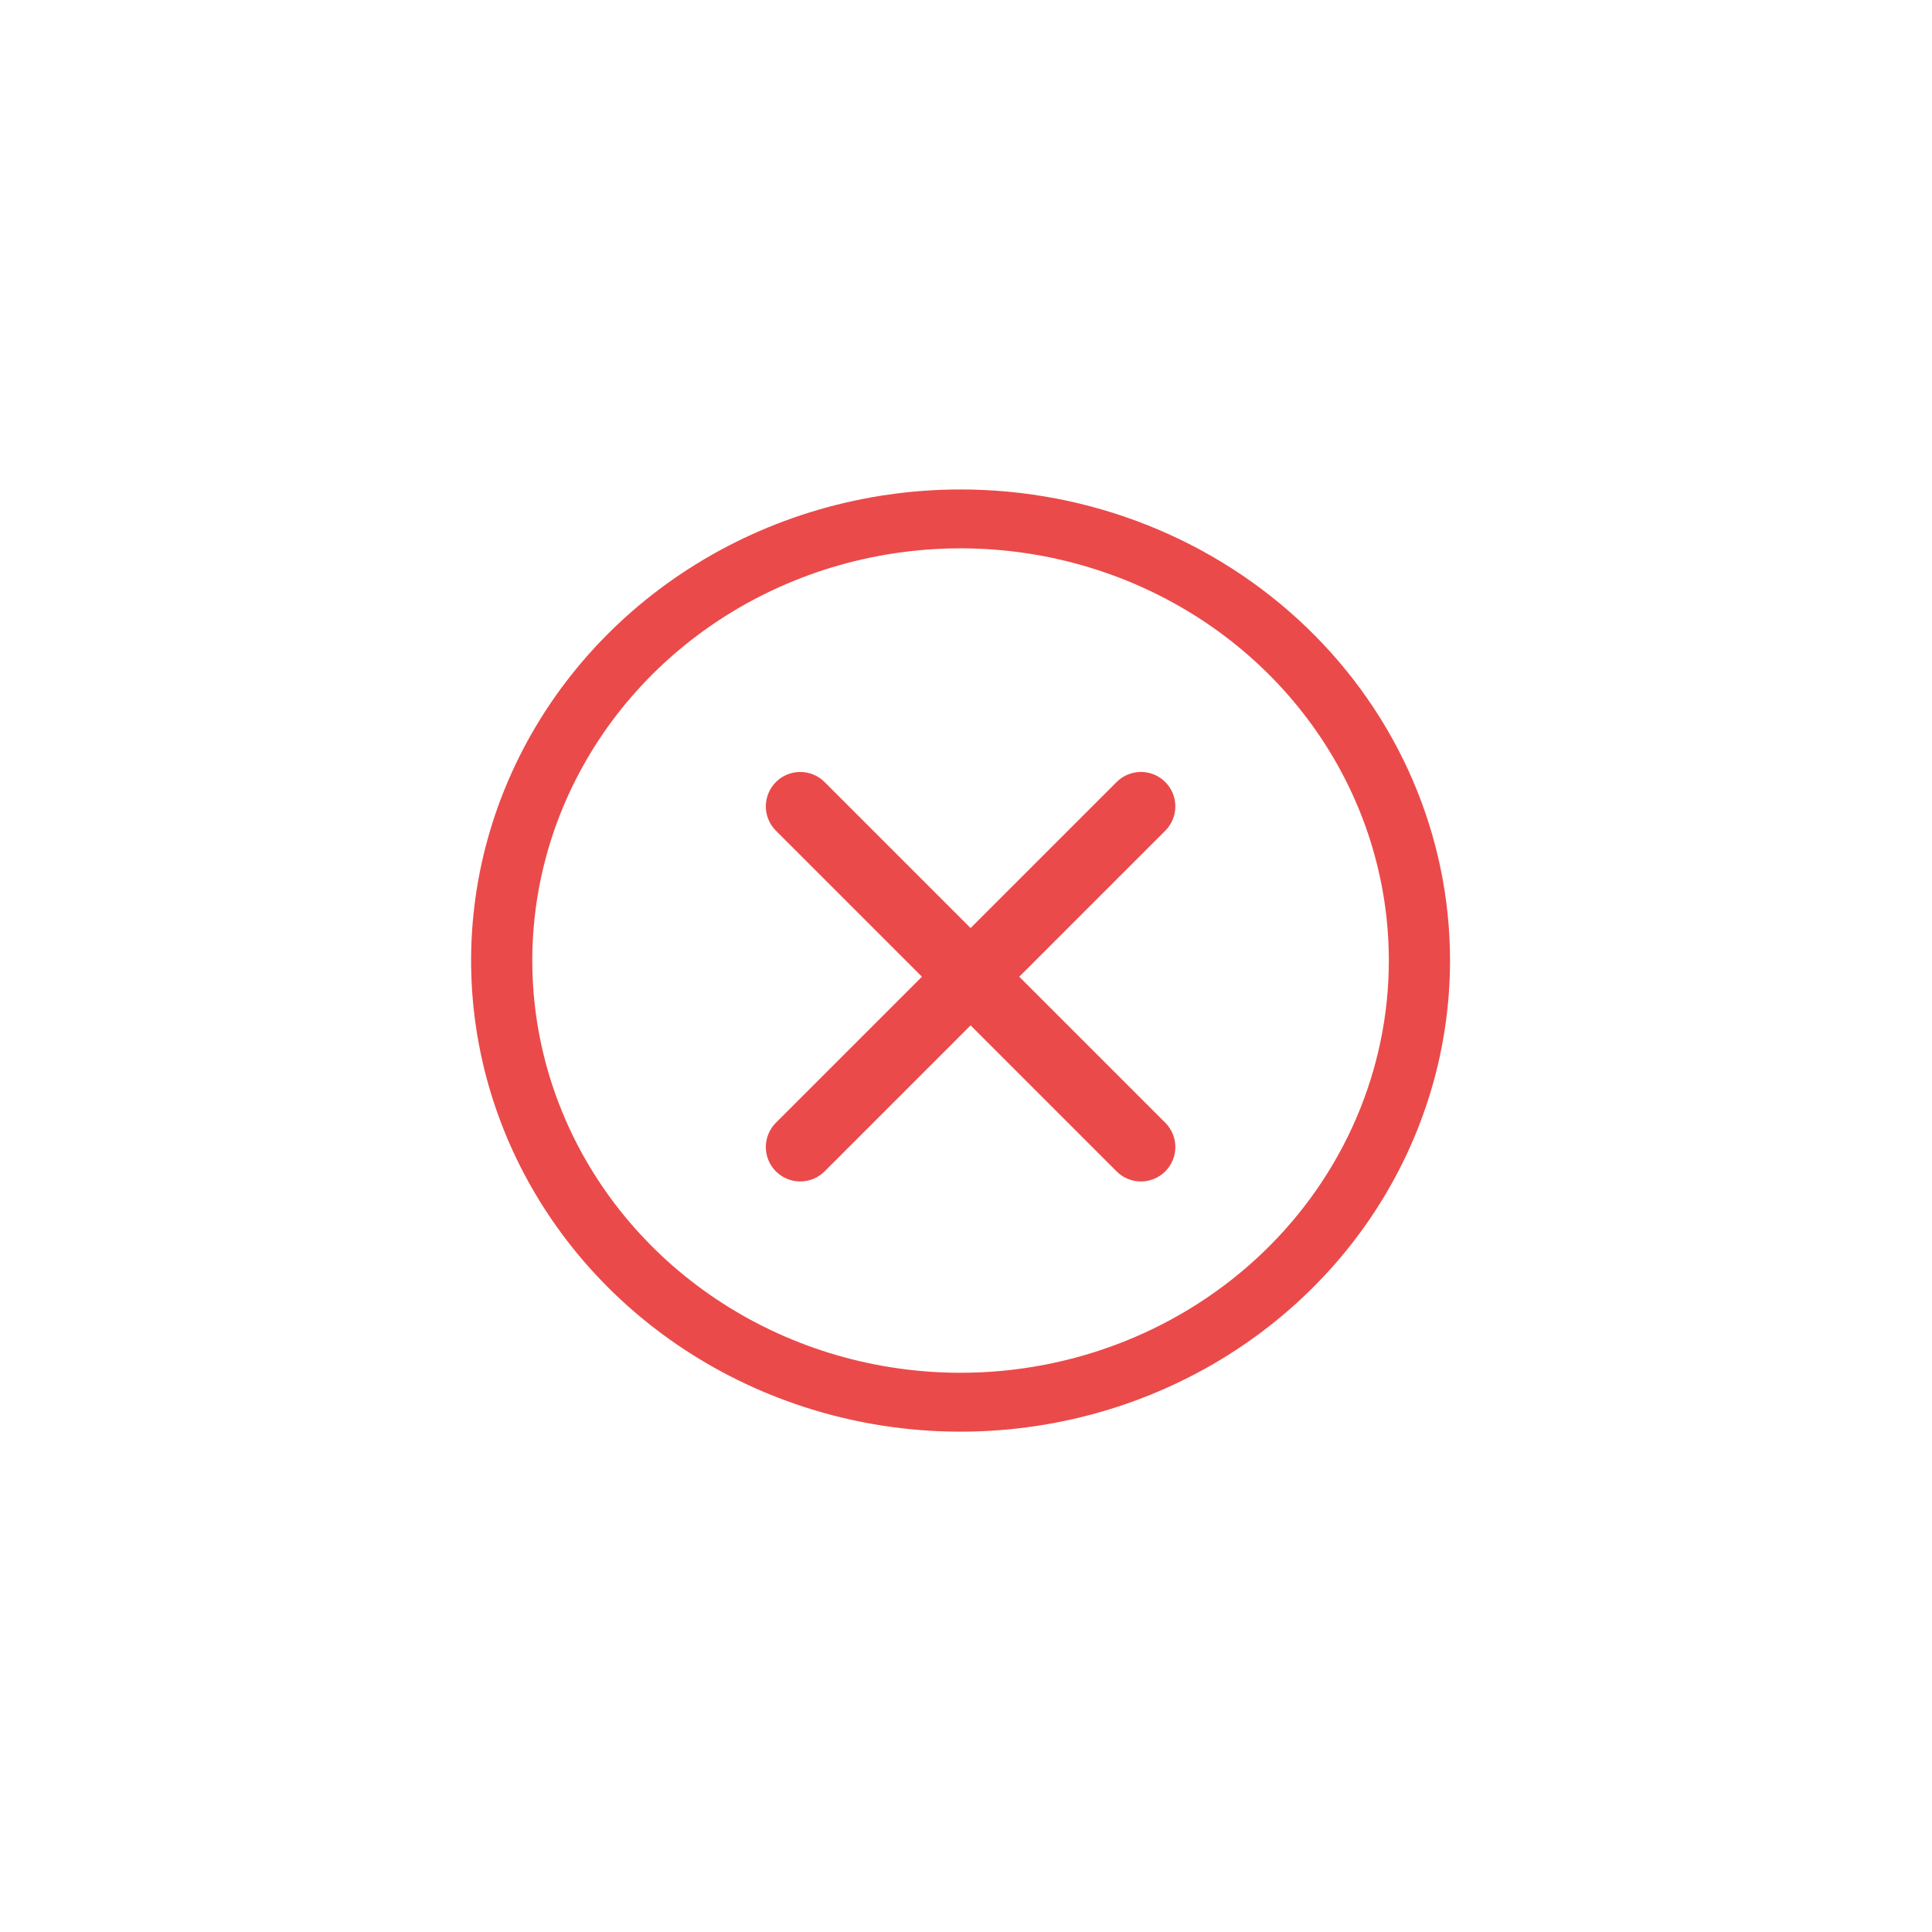 <?xml version="1.0" encoding="UTF-8" standalone="no"?><svg width='128' height='128' viewBox='0 0 128 128' fill='none' xmlns='http://www.w3.org/2000/svg'>
<path d='M51.406 51.812C51.834 51.384 52.413 51.144 53.018 51.144C53.623 51.144 54.203 51.384 54.63 51.812L64.304 61.485L73.978 51.812C74.405 51.384 74.985 51.144 75.59 51.144C76.195 51.144 76.775 51.384 77.202 51.812C77.63 52.239 77.87 52.819 77.87 53.424C77.87 54.029 77.63 54.608 77.202 55.036L67.528 64.71L77.202 74.383C77.63 74.811 77.87 75.391 77.87 75.995C77.87 76.6 77.63 77.18 77.202 77.608C76.775 78.035 76.195 78.275 75.59 78.275C74.985 78.275 74.405 78.035 73.978 77.608L64.304 67.934L54.63 77.608C54.203 78.035 53.623 78.275 53.018 78.275C52.413 78.275 51.834 78.035 51.406 77.608C50.978 77.18 50.738 76.6 50.738 75.995C50.738 75.391 50.978 74.811 51.406 74.383L61.08 64.71L51.406 55.036C50.978 54.608 50.738 54.029 50.738 53.424C50.738 52.819 50.978 52.239 51.406 51.812Z' fill='#EB4A4A'/>
<path d='M63.64 32.428C57.226 32.428 50.956 34.258 45.624 37.688C40.291 41.118 36.135 45.992 33.68 51.695C31.226 57.399 30.584 63.674 31.835 69.729C33.086 75.783 36.175 81.345 40.71 85.71C45.245 90.075 51.023 93.047 57.313 94.252C63.604 95.456 70.124 94.838 76.049 92.475C81.975 90.113 87.039 86.113 90.603 80.98C94.166 75.847 96.068 69.813 96.068 63.64C96.068 55.362 92.651 47.423 86.57 41.57C80.488 35.716 72.24 32.428 63.64 32.428ZM63.64 90.95C58.028 90.95 52.542 89.348 47.876 86.347C43.21 83.346 39.573 79.081 37.425 74.091C35.278 69.1 34.716 63.609 35.811 58.312C36.905 53.014 39.608 48.148 43.576 44.328C47.544 40.509 52.6 37.908 58.104 36.854C63.608 35.8 69.313 36.341 74.498 38.408C79.683 40.475 84.114 43.976 87.232 48.467C90.35 52.958 92.014 58.238 92.014 63.64C92.014 70.883 89.025 77.829 83.703 82.951C78.382 88.073 71.165 90.95 63.64 90.95Z' fill='#EB4A4A'/>
</svg>
